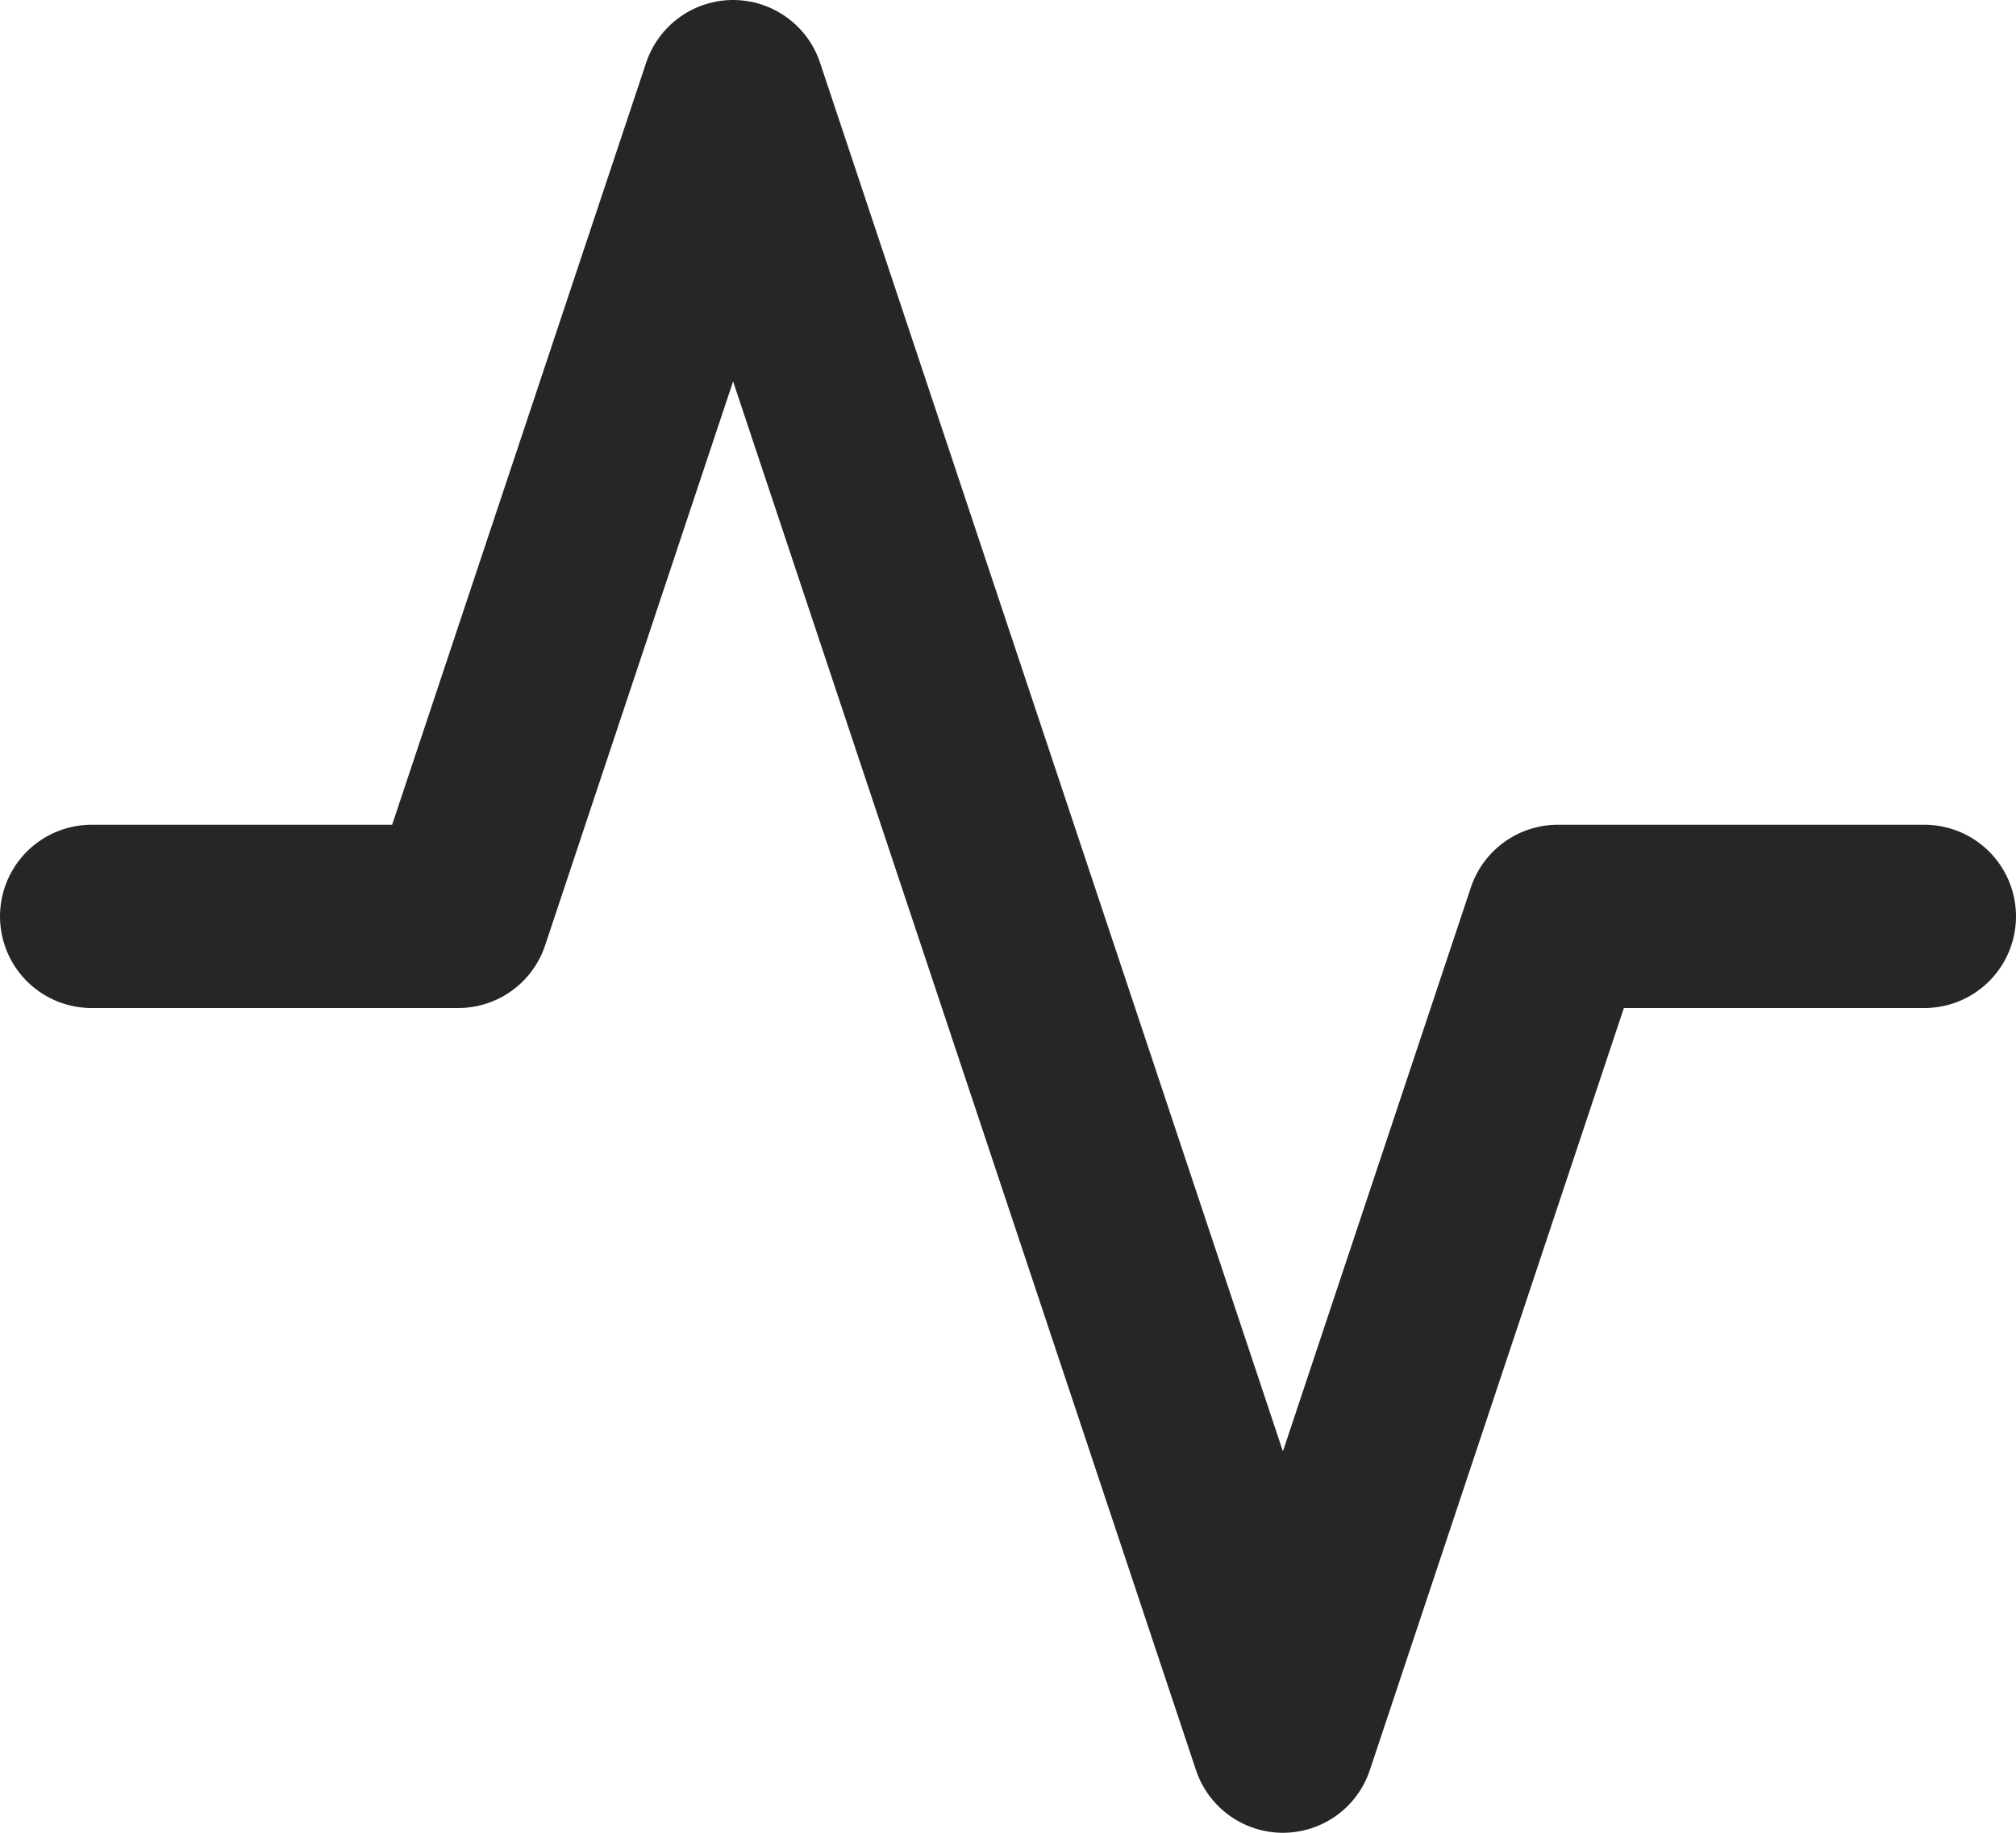 <svg width="22" height="20" viewBox="0 0 22 20" fill="none" xmlns="http://www.w3.org/2000/svg">
<path d="M21 10H17L14 19L8 1L5 10H1" stroke="#262626" stroke-width="2" stroke-linecap="round" stroke-linejoin="round"/>
</svg>
